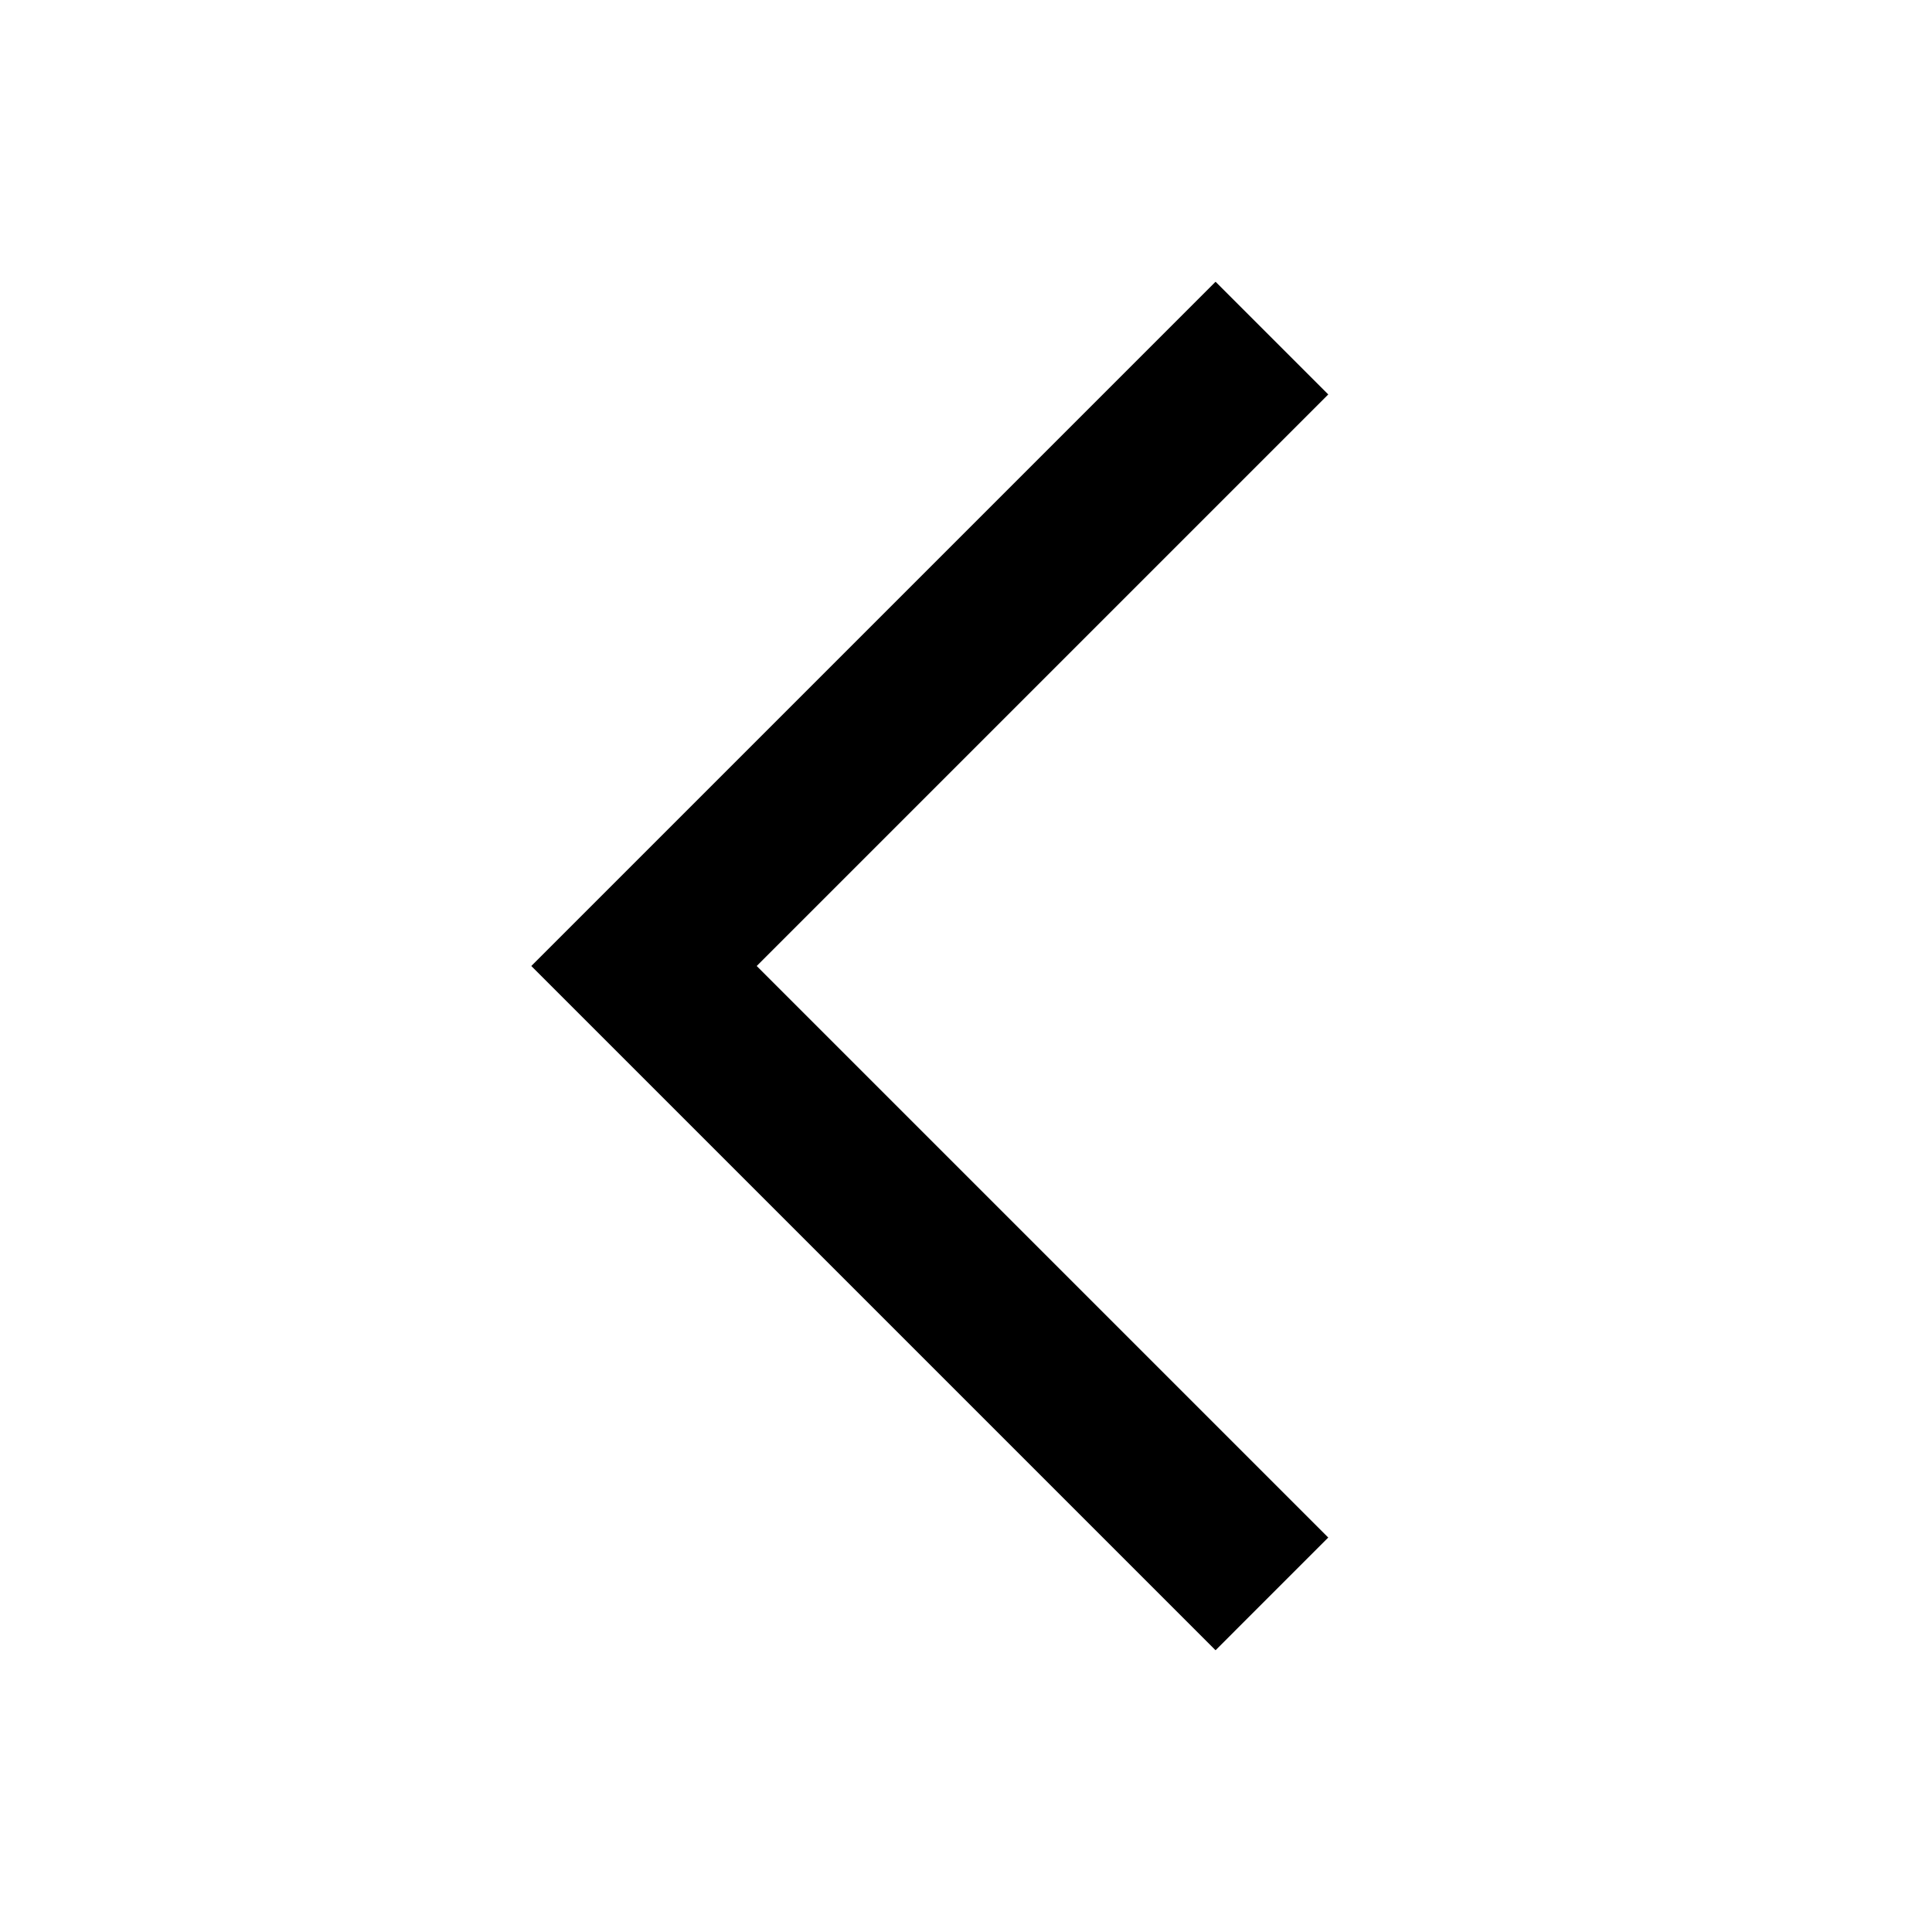 <?xml version="1.0" standalone="no"?><!DOCTYPE svg PUBLIC "-//W3C//DTD SVG 1.1//EN" "http://www.w3.org/Graphics/SVG/1.1/DTD/svg11.dtd"><svg t="1671170609897" class="icon" viewBox="0 0 1024 1024" version="1.1" xmlns="http://www.w3.org/2000/svg" p-id="1835" xmlns:xlink="http://www.w3.org/1999/xlink" width="200" height="200"><path d="M401.067 512L704 814.933l-59.733 59.734-302.934-302.934L281.6 512l59.733-59.733 302.934-302.934L704 209.067 401.067 512z" p-id="1836"></path></svg>